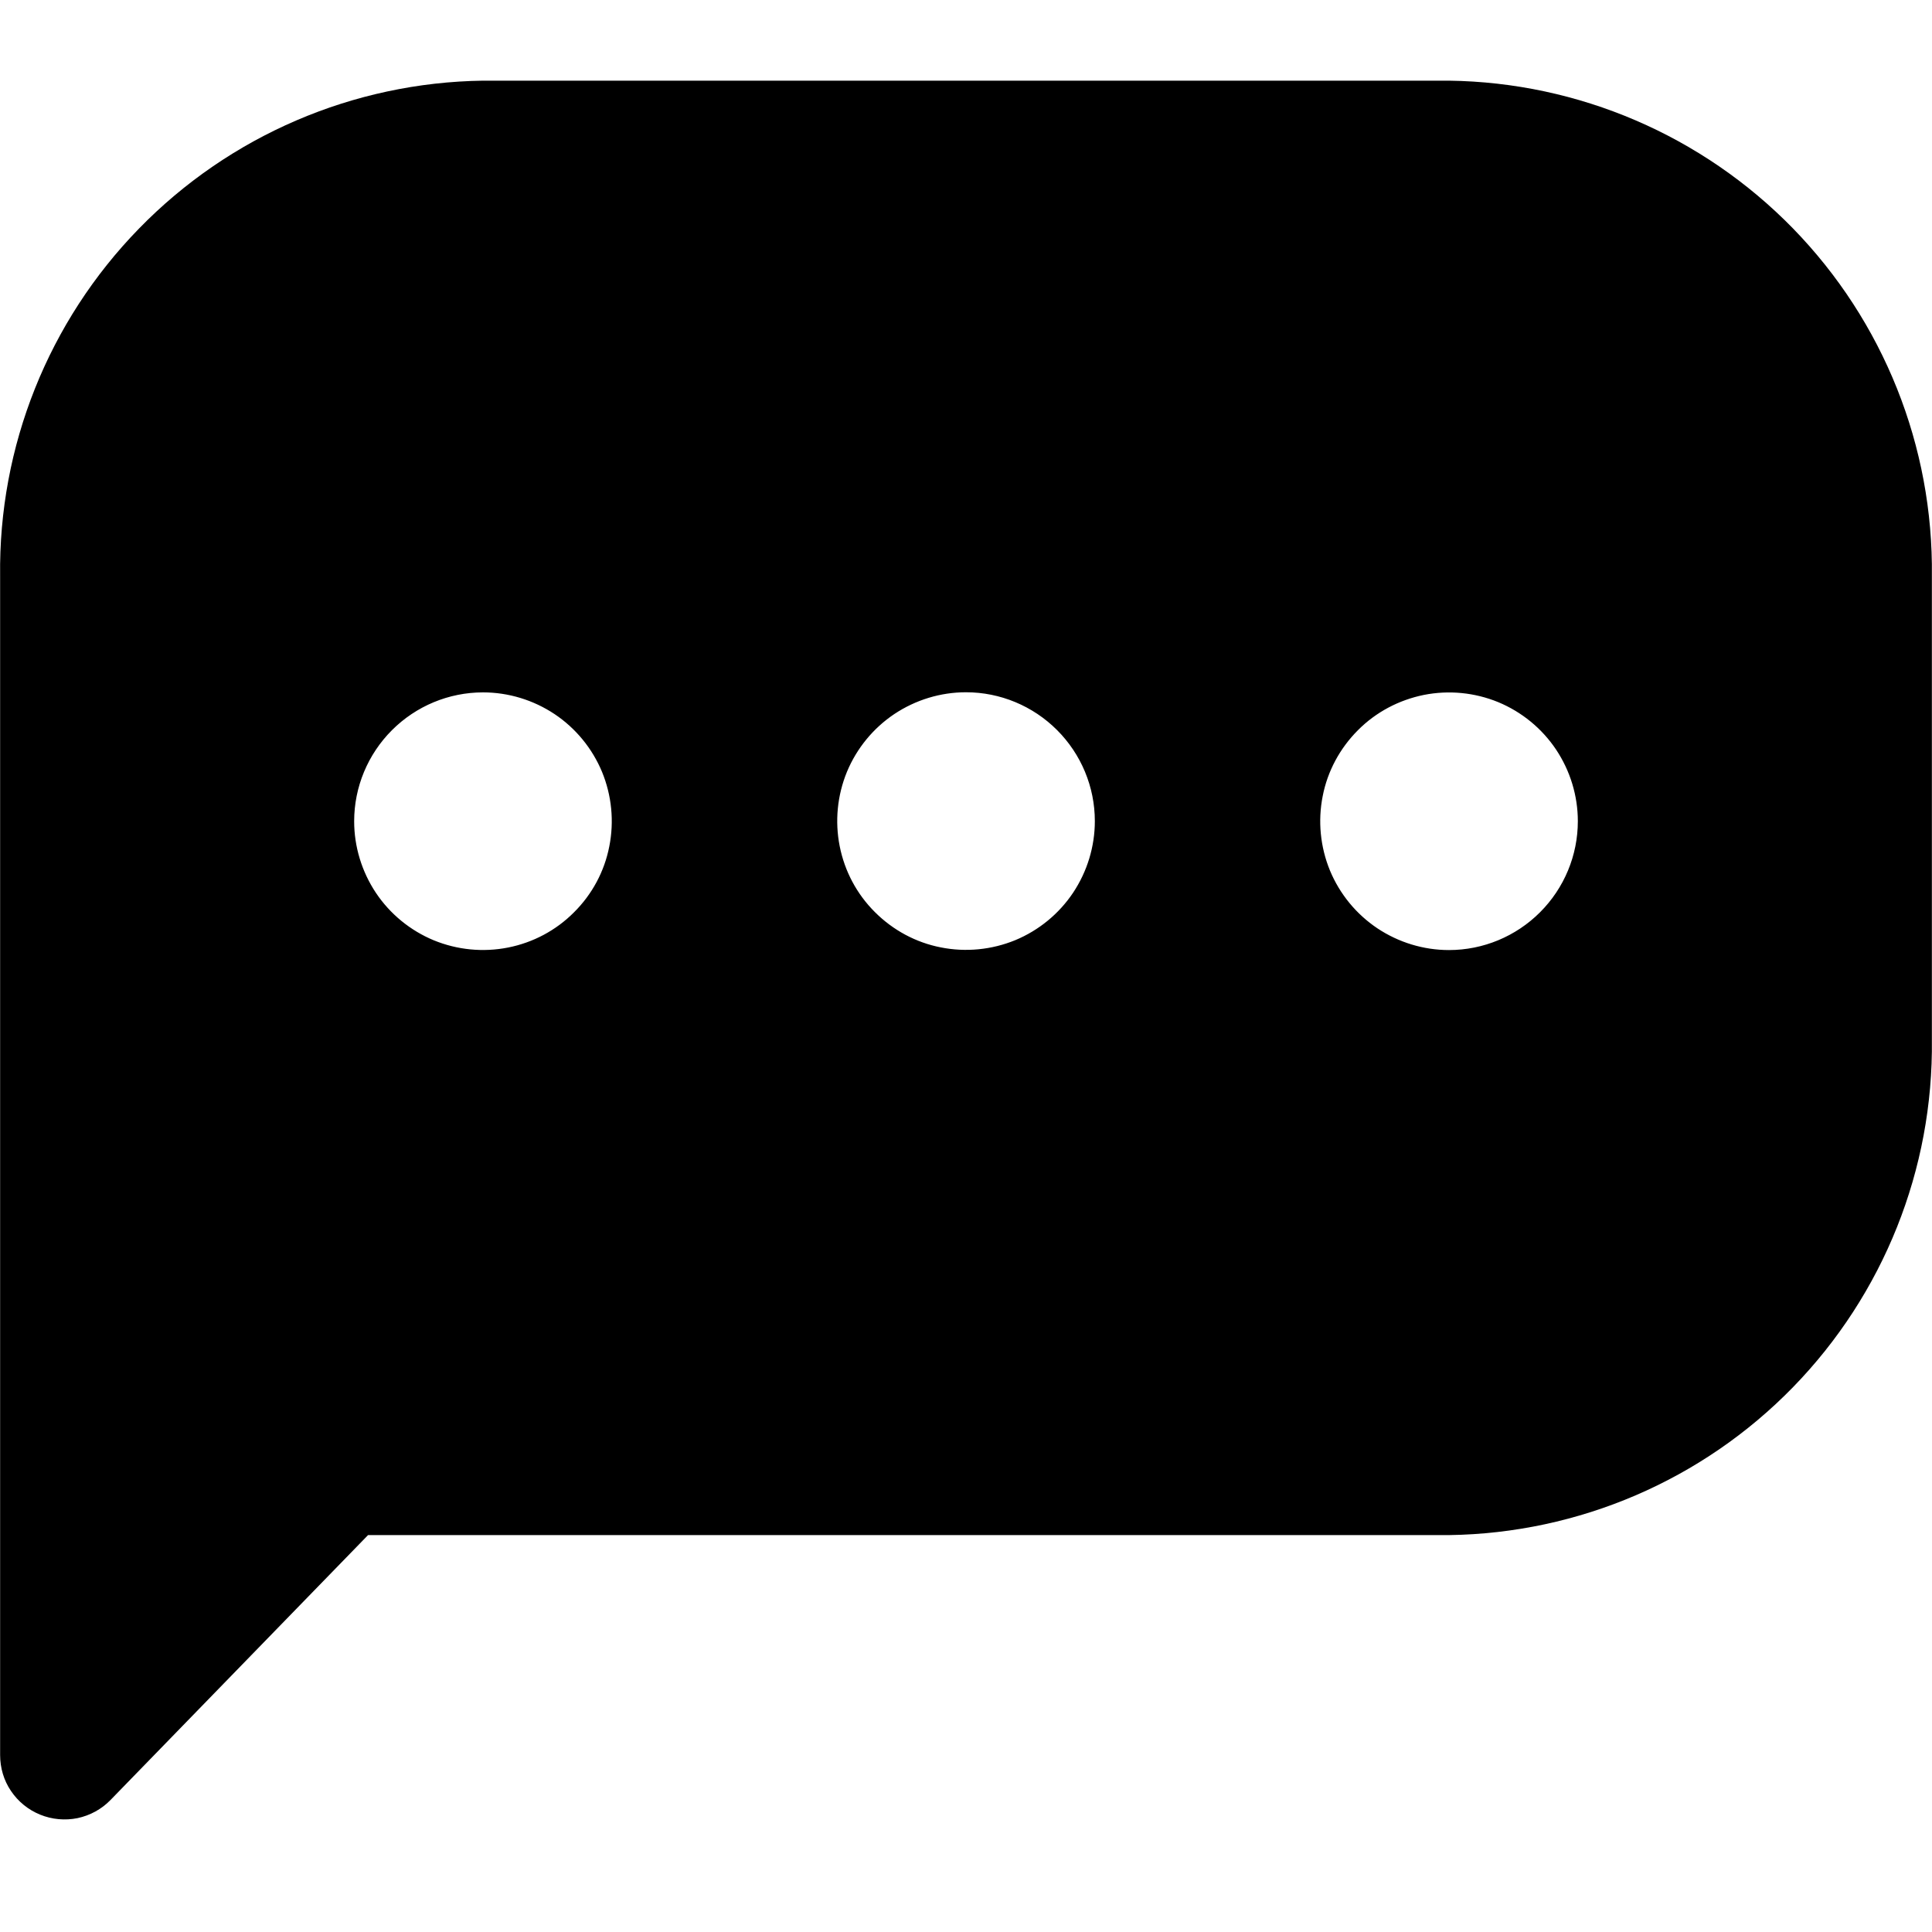 <svg xmlns="http://www.w3.org/2000/svg" width="16" height="16" viewBox="0 0 16 16">
    <path d="M12 .668H4c-1.074.015-2.099.455-2.849 1.225-.75.769-1.164 1.804-1.15 2.879v9.762c0 .106.03.21.09.298.059.088.143.156.241.196.098.04.206.05.31.029.104-.022.199-.074.273-.15l2.133-2.194H12c1.074-.015 2.099-.455 2.849-1.225s1.163-1.805 1.15-2.879V4.772c.013-1.075-.4-2.11-1.15-2.88-.75-.769-1.775-1.21-2.85-1.224zm0 7.2c-.211 0-.417-.063-.593-.18-.175-.117-.312-.284-.393-.479-.08-.195-.101-.41-.06-.616.04-.207.143-.397.292-.546.149-.15.339-.25.546-.292.207-.041.421-.02.616.06.195.081.362.218.479.393.117.176.18.382.18.593 0 .283-.113.554-.313.754-.2.2-.471.313-.754.313zM9.067 6.8c0 .211-.063.417-.18.593-.117.175-.284.312-.479.393-.195.08-.41.101-.616.06-.207-.04-.397-.143-.546-.292-.15-.149-.251-.339-.292-.546-.041-.207-.02-.421.06-.616.081-.195.218-.362.393-.479.176-.117.382-.18.593-.18.283 0 .554.113.754.313.2.2.313.471.313.754zM4 5.734c.211 0 .417.063.593.18.175.117.312.284.393.479.08.195.101.41.06.616-.04.207-.142.397-.292.546-.149.15-.339.251-.546.292-.207.041-.421.02-.616-.06-.195-.081-.362-.218-.479-.393-.117-.176-.18-.382-.18-.593 0-.283.113-.554.313-.754.2-.2.471-.313.754-.313z"/>
</svg>
